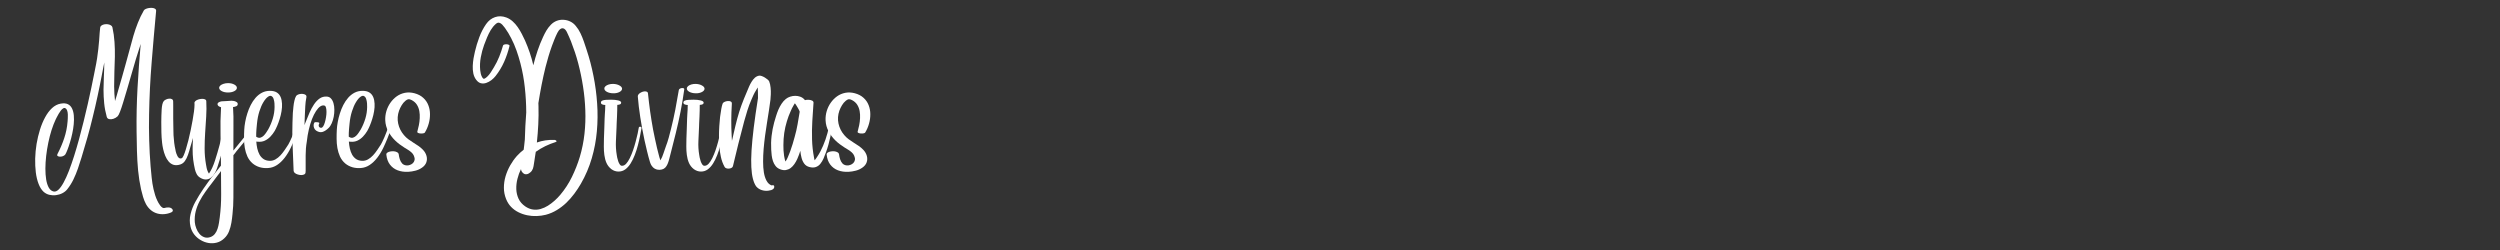 <svg xmlns="http://www.w3.org/2000/svg" xmlns:xlink="http://www.w3.org/1999/xlink" width="1000" zoomAndPan="magnify" viewBox="0 0 750 75" height="100" preserveAspectRatio="xMidYMid meet" version="1.0"><rect x="0" y="0" width="750" height="75" fill="#333333" stroke="none"/><defs><g/></defs><g fill="#ffffff" fill-opacity="1"><g transform="translate(10.523, 63.5)"><g><path d="M 30.453 -23.953 C 30.398 -28.348 30.492 -32.742 30.734 -37.141 C 30.984 -41.535 31.301 -45.926 31.688 -50.312 C 31.195 -48.844 30.711 -47.316 30.234 -45.734 C 29.766 -44.148 29.305 -42.578 28.859 -41.016 C 28.41 -39.461 27.977 -37.977 27.562 -36.562 C 27.156 -35.156 26.773 -33.891 26.422 -32.766 C 26.078 -31.641 25.766 -30.711 25.484 -29.984 C 25.203 -29.254 24.961 -28.797 24.766 -28.609 C 24.391 -28.266 23.969 -28.016 23.5 -27.859 C 23.031 -27.711 22.602 -27.68 22.219 -27.766 C 21.844 -27.859 21.602 -28.086 21.5 -28.453 C 21.125 -29.805 20.867 -31.156 20.734 -32.5 C 20.598 -33.852 20.531 -35.207 20.531 -36.562 C 20.539 -37.914 20.578 -39.273 20.641 -40.641 C 20.711 -42.016 20.754 -43.391 20.766 -44.766 C 20.648 -44.172 20.531 -43.57 20.406 -42.969 C 20.289 -42.375 20.176 -41.77 20.062 -41.156 C 19.656 -38.988 19.219 -36.828 18.75 -34.672 C 18.289 -32.523 17.797 -30.383 17.266 -28.25 C 16.785 -26.238 16.258 -24.227 15.688 -22.219 C 15.125 -20.207 14.535 -18.211 13.922 -16.234 C 13.586 -15.141 13.227 -14.031 12.844 -12.906 C 12.457 -11.789 12.008 -10.707 11.5 -9.656 C 11 -8.613 10.383 -7.633 9.656 -6.719 C 9.289 -6.25 8.805 -5.859 8.203 -5.547 C 7.609 -5.242 6.961 -5.047 6.266 -4.953 C 5.578 -4.867 4.906 -4.906 4.25 -5.062 C 3.594 -5.227 3.016 -5.539 2.516 -6 C 1.922 -6.562 1.43 -7.344 1.047 -8.344 C 0.66 -9.344 0.383 -10.488 0.219 -11.781 C 0.062 -13.082 0 -14.461 0.031 -15.922 C 0.07 -17.391 0.211 -18.863 0.453 -20.344 C 0.703 -21.82 1.039 -23.242 1.469 -24.609 C 1.895 -25.973 2.41 -27.207 3.016 -28.312 C 3.617 -29.426 4.305 -30.344 5.078 -31.062 C 5.859 -31.789 6.719 -32.238 7.656 -32.406 C 8.539 -32.57 9.266 -32.52 9.828 -32.25 C 10.391 -31.977 10.812 -31.539 11.094 -30.938 C 11.383 -30.344 11.562 -29.633 11.625 -28.812 C 11.695 -28 11.688 -27.133 11.594 -26.219 C 11.508 -25.301 11.363 -24.375 11.156 -23.438 C 10.957 -22.5 10.727 -21.613 10.469 -20.781 C 10.219 -19.945 9.969 -19.211 9.719 -18.578 C 9.477 -17.953 9.266 -17.484 9.078 -17.172 C 8.891 -16.93 8.641 -16.754 8.328 -16.641 C 8.023 -16.535 7.723 -16.488 7.422 -16.5 C 7.117 -16.52 6.895 -16.594 6.75 -16.719 C 6.602 -16.852 6.586 -17.035 6.703 -17.266 C 7.547 -18.879 8.227 -20.477 8.75 -22.062 C 9.281 -23.656 9.613 -25.312 9.75 -27.031 C 9.77 -27.27 9.789 -27.578 9.812 -27.953 C 9.844 -28.328 9.848 -28.719 9.828 -29.125 C 9.816 -29.531 9.758 -29.906 9.656 -30.25 C 9.551 -30.594 9.375 -30.844 9.125 -31 C 8.914 -31.145 8.691 -31.145 8.453 -31 C 8.211 -30.863 7.973 -30.645 7.734 -30.344 C 7.504 -30.051 7.285 -29.723 7.078 -29.359 C 6.867 -29.004 6.688 -28.672 6.531 -28.359 C 6.375 -28.047 6.254 -27.805 6.172 -27.641 C 5.734 -26.711 5.32 -25.648 4.938 -24.453 C 4.562 -23.266 4.238 -22.016 3.969 -20.703 C 3.695 -19.391 3.484 -18.066 3.328 -16.734 C 3.18 -15.41 3.102 -14.141 3.094 -12.922 C 3.094 -11.711 3.172 -10.617 3.328 -9.641 C 3.492 -8.66 3.754 -7.852 4.109 -7.219 C 4.473 -6.582 4.941 -6.195 5.516 -6.062 C 6.004 -5.938 6.504 -6.113 7.016 -6.594 C 7.535 -7.082 8.055 -7.812 8.578 -8.781 C 9.109 -9.75 9.633 -10.906 10.156 -12.25 C 10.676 -13.602 11.191 -15.082 11.703 -16.688 C 12.211 -18.301 12.707 -19.984 13.188 -21.734 C 13.664 -23.484 14.125 -25.254 14.562 -27.047 C 15.008 -28.848 15.426 -30.602 15.812 -32.312 C 16.207 -34.031 16.562 -35.648 16.875 -37.172 C 17.195 -38.703 17.477 -40.082 17.719 -41.312 C 17.969 -42.551 18.172 -43.578 18.328 -44.391 C 18.484 -45.203 18.578 -45.75 18.609 -46.031 C 18.754 -46.945 18.875 -47.863 18.969 -48.781 C 19.07 -49.695 19.156 -50.566 19.219 -51.391 C 19.281 -52.223 19.332 -52.969 19.375 -53.625 C 19.426 -54.289 19.477 -54.82 19.531 -55.219 C 19.562 -55.488 19.695 -55.703 19.938 -55.859 C 20.176 -56.023 20.469 -56.141 20.812 -56.203 C 21.156 -56.266 21.5 -56.27 21.844 -56.219 C 22.188 -56.164 22.484 -56.062 22.734 -55.906 C 22.992 -55.758 23.148 -55.555 23.203 -55.297 C 23.523 -53.836 23.734 -52.367 23.828 -50.891 C 23.93 -49.422 23.969 -47.945 23.938 -46.469 C 23.906 -45 23.859 -43.52 23.797 -42.031 C 23.742 -40.551 23.719 -39.07 23.719 -37.594 C 23.727 -36.113 23.816 -34.645 23.984 -33.188 C 24.172 -33.707 24.332 -34.227 24.469 -34.75 C 24.613 -35.27 24.758 -35.785 24.906 -36.297 C 25.312 -37.68 25.711 -39.07 26.109 -40.469 C 26.504 -41.863 26.895 -43.258 27.281 -44.656 C 27.664 -45.969 28.031 -47.301 28.375 -48.656 C 28.719 -50.008 29.086 -51.359 29.484 -52.703 C 29.879 -54.055 30.332 -55.379 30.844 -56.672 C 31.352 -57.961 31.953 -59.203 32.641 -60.391 C 32.742 -60.555 32.938 -60.703 33.219 -60.828 C 33.5 -60.953 33.816 -61.039 34.172 -61.094 C 34.523 -61.145 34.867 -61.156 35.203 -61.125 C 35.547 -61.094 35.82 -61 36.031 -60.844 C 36.238 -60.695 36.332 -60.488 36.312 -60.219 C 35.832 -55.062 35.383 -49.906 34.969 -44.75 C 34.551 -39.594 34.297 -34.422 34.203 -29.234 C 34.148 -26.629 34.16 -24.023 34.234 -21.422 C 34.305 -18.816 34.445 -16.211 34.656 -13.609 C 34.758 -12.461 34.867 -11.312 34.984 -10.156 C 35.098 -9.008 35.281 -7.879 35.531 -6.766 C 35.676 -6.16 35.836 -5.562 36.016 -4.969 C 36.203 -4.375 36.426 -3.805 36.688 -3.266 C 36.758 -3.117 36.867 -2.91 37.016 -2.641 C 37.172 -2.379 37.344 -2.117 37.531 -1.859 C 37.727 -1.598 37.941 -1.391 38.172 -1.234 C 38.398 -1.078 38.625 -1.035 38.844 -1.109 C 39.145 -1.211 39.516 -1.266 39.953 -1.266 C 40.391 -1.266 40.738 -1.156 41 -0.938 C 41.219 -0.77 41.328 -0.57 41.328 -0.344 C 41.328 -0.125 41.176 0.055 40.875 0.203 C 40.227 0.492 39.539 0.672 38.812 0.734 C 38.082 0.805 37.363 0.742 36.656 0.547 C 35.957 0.348 35.32 0.016 34.75 -0.453 C 34.145 -0.961 33.656 -1.562 33.281 -2.25 C 32.914 -2.938 32.617 -3.664 32.391 -4.438 C 32.16 -5.207 31.961 -5.957 31.797 -6.688 C 31.391 -8.539 31.094 -10.438 30.906 -12.375 C 30.727 -14.312 30.613 -16.25 30.562 -18.188 C 30.508 -20.133 30.473 -22.055 30.453 -23.953 Z M 30.453 -23.953 "/></g></g></g><g fill="#ffffff" fill-opacity="1"><g transform="translate(49.856, 63.5)"><g><path d="M 16.938 -24.922 C 16.945 -24.961 17.004 -24.988 17.109 -25 C 17.211 -25.008 17.316 -25.008 17.422 -25 C 17.535 -25 17.594 -24.977 17.594 -24.938 C 17.664 -23.582 17.598 -22.25 17.391 -20.938 C 17.18 -19.633 16.891 -18.344 16.516 -17.062 C 16.141 -15.781 15.738 -14.488 15.312 -13.188 C 15.113 -12.582 14.859 -12.016 14.547 -11.484 C 14.234 -10.961 13.859 -10.535 13.422 -10.203 C 12.992 -9.867 12.508 -9.688 11.969 -9.656 C 11.426 -9.625 10.828 -9.805 10.172 -10.203 C 9.734 -10.473 9.395 -10.828 9.156 -11.266 C 8.926 -11.703 8.75 -12.172 8.625 -12.672 C 8.508 -13.172 8.41 -13.656 8.328 -14.125 C 8.141 -15.125 8.02 -16.129 7.969 -17.141 C 7.926 -18.16 7.922 -19.18 7.953 -20.203 C 7.961 -20.523 7.977 -20.844 8 -21.156 C 8.02 -21.477 8.035 -21.797 8.047 -22.109 C 7.766 -21.203 7.504 -20.312 7.266 -19.438 C 7.035 -18.562 6.789 -17.758 6.531 -17.031 C 6.281 -16.301 5.973 -15.688 5.609 -15.188 C 5.254 -14.688 4.797 -14.344 4.234 -14.156 C 3.473 -13.914 2.805 -13.879 2.234 -14.047 C 1.66 -14.223 1.164 -14.551 0.75 -15.031 C 0.344 -15.508 0.004 -16.07 -0.266 -16.719 C -0.535 -17.375 -0.75 -18.051 -0.906 -18.75 C -1.062 -19.457 -1.172 -20.113 -1.234 -20.719 C -1.348 -21.75 -1.414 -22.785 -1.438 -23.828 C -1.469 -24.879 -1.477 -25.922 -1.469 -26.953 C -1.469 -27.535 -1.457 -28.145 -1.438 -28.781 C -1.426 -29.414 -1.398 -30.023 -1.359 -30.609 C -1.328 -31.191 -1.258 -31.711 -1.156 -32.172 C -1.051 -32.629 -0.898 -32.973 -0.703 -33.203 C -0.555 -33.367 -0.336 -33.52 -0.047 -33.656 C 0.242 -33.801 0.555 -33.883 0.891 -33.906 C 1.223 -33.938 1.504 -33.883 1.734 -33.75 C 1.973 -33.625 2.094 -33.383 2.094 -33.031 C 2.102 -32.758 2.109 -32.359 2.109 -31.828 C 2.109 -31.297 2.109 -30.695 2.109 -30.031 C 2.109 -29.363 2.109 -28.672 2.109 -27.953 C 2.117 -27.234 2.129 -26.539 2.141 -25.875 C 2.148 -25.219 2.16 -24.625 2.172 -24.094 C 2.18 -23.562 2.191 -23.16 2.203 -22.891 C 2.242 -22.148 2.312 -21.406 2.406 -20.656 C 2.5 -19.914 2.629 -19.18 2.797 -18.453 C 2.797 -18.453 2.812 -18.352 2.844 -18.156 C 2.883 -17.969 2.953 -17.734 3.047 -17.453 C 3.141 -17.18 3.254 -16.914 3.391 -16.656 C 3.535 -16.395 3.707 -16.195 3.906 -16.062 C 4.113 -15.938 4.352 -15.922 4.625 -16.016 C 4.812 -16.078 5.016 -16.352 5.234 -16.844 C 5.453 -17.332 5.68 -17.973 5.922 -18.766 C 6.172 -19.566 6.414 -20.445 6.656 -21.406 C 6.895 -22.375 7.125 -23.375 7.344 -24.406 C 7.562 -25.438 7.754 -26.438 7.922 -27.406 C 8.098 -28.383 8.238 -29.273 8.344 -30.078 C 8.445 -30.891 8.5 -31.539 8.5 -32.031 C 8.5 -32.125 8.5 -32.207 8.5 -32.281 C 8.5 -32.363 8.492 -32.453 8.484 -32.547 C 8.453 -32.785 8.551 -33.004 8.781 -33.203 C 9.008 -33.398 9.297 -33.551 9.641 -33.656 C 9.992 -33.77 10.348 -33.832 10.703 -33.844 C 11.066 -33.863 11.375 -33.816 11.625 -33.703 C 11.883 -33.586 12.02 -33.398 12.031 -33.141 C 12.113 -31.609 12.102 -30.047 12 -28.453 C 11.906 -26.867 11.801 -25.27 11.688 -23.656 C 11.582 -22.051 11.531 -20.453 11.531 -18.859 C 11.539 -17.273 11.676 -15.723 11.938 -14.203 C 12 -13.859 12.062 -13.516 12.125 -13.172 C 12.195 -12.828 12.297 -12.5 12.422 -12.188 C 12.516 -11.938 12.645 -11.691 12.812 -11.453 C 12.82 -11.43 12.828 -11.414 12.828 -11.406 C 13.242 -12.031 13.586 -12.648 13.859 -13.266 C 14.141 -13.891 14.395 -14.562 14.625 -15.281 C 15.133 -16.844 15.602 -18.43 16.031 -20.047 C 16.469 -21.672 16.77 -23.297 16.938 -24.922 Z M 16.938 -24.922 "/></g></g></g><g fill="#ffffff" fill-opacity="1"><g transform="translate(66.768, 63.5)"><g><path d="M 4.297 -37.156 C 4.297 -36.758 4.035 -36.426 3.516 -36.156 C 3.004 -35.883 2.379 -35.75 1.641 -35.75 C 0.91 -35.75 0.285 -35.883 -0.234 -36.156 C -0.754 -36.426 -1.016 -36.758 -1.016 -37.156 C -1.016 -37.414 -0.895 -37.648 -0.656 -37.859 C -0.414 -38.066 -0.094 -38.234 0.312 -38.359 C 0.719 -38.492 1.16 -38.562 1.641 -38.562 C 2.379 -38.562 3.004 -38.422 3.516 -38.141 C 4.035 -37.859 4.297 -37.531 4.297 -37.156 Z M 7.438 -23.5 C 7.645 -23.758 7.852 -23.895 8.062 -23.906 C 8.27 -23.914 8.383 -23.812 8.406 -23.594 C 8.438 -23.383 8.281 -23.062 7.938 -22.625 C 7.594 -22.207 7.188 -21.727 6.719 -21.188 C 6.258 -20.645 5.801 -20.098 5.344 -19.547 C 4.895 -19.004 4.5 -18.523 4.156 -18.109 C 4.02 -17.91 3.875 -17.711 3.719 -17.516 C 3.562 -17.328 3.406 -17.133 3.25 -16.938 C 3.25 -15.625 3.25 -14.305 3.25 -12.984 C 3.25 -11.672 3.254 -10.359 3.266 -9.047 C 3.266 -7.422 3.258 -5.789 3.25 -4.156 C 3.25 -2.531 3.16 -0.906 2.984 0.719 C 2.91 1.539 2.801 2.395 2.656 3.281 C 2.508 4.176 2.273 5.035 1.953 5.859 C 1.641 6.68 1.164 7.391 0.531 7.984 C -0.145 8.629 -0.895 9.062 -1.719 9.281 C -2.551 9.5 -3.383 9.535 -4.219 9.391 C -5.051 9.254 -5.836 8.961 -6.578 8.516 C -7.328 8.078 -7.969 7.52 -8.5 6.844 C -9.031 6.164 -9.398 5.395 -9.609 4.531 C -9.91 3.258 -9.906 1.988 -9.594 0.719 C -9.281 -0.551 -8.816 -1.75 -8.203 -2.875 C -7.453 -4.25 -6.629 -5.586 -5.734 -6.891 C -4.836 -8.191 -3.914 -9.461 -2.969 -10.703 C -2.551 -11.223 -2.133 -11.738 -1.719 -12.25 C -1.312 -12.77 -0.898 -13.289 -0.484 -13.812 C -0.484 -13.977 -0.484 -14.145 -0.484 -14.312 C -0.484 -14.488 -0.484 -14.66 -0.484 -14.828 C -0.504 -17.555 -0.547 -20.305 -0.609 -23.078 C -0.672 -25.848 -0.617 -28.598 -0.453 -31.328 C -0.68 -31.391 -0.898 -31.484 -1.109 -31.609 C -1.316 -31.734 -1.445 -31.898 -1.5 -32.109 C -1.551 -32.328 -1.5 -32.508 -1.344 -32.656 C -1.188 -32.801 -0.988 -32.91 -0.75 -32.984 C -0.52 -33.066 -0.328 -33.109 -0.172 -33.109 C 0.305 -33.129 0.785 -33.156 1.266 -33.188 C 1.754 -33.227 2.238 -33.258 2.719 -33.281 C 2.895 -33.289 3.129 -33.266 3.422 -33.203 C 3.723 -33.141 3.988 -33.031 4.219 -32.875 C 4.457 -32.727 4.566 -32.523 4.547 -32.266 C 4.547 -31.953 4.383 -31.734 4.062 -31.609 C 3.75 -31.484 3.441 -31.41 3.141 -31.391 C 3.266 -29.523 3.305 -27.648 3.266 -25.766 C 3.234 -23.879 3.227 -22.004 3.25 -20.141 C 3.25 -19.848 3.25 -19.551 3.25 -19.25 C 3.25 -18.945 3.25 -18.645 3.25 -18.344 C 3.695 -18.883 4.141 -19.426 4.578 -19.969 C 5.023 -20.52 5.473 -21.07 5.922 -21.625 C 6.18 -21.938 6.438 -22.25 6.688 -22.562 C 6.945 -22.875 7.195 -23.188 7.438 -23.5 Z M -0.844 1.719 C -0.551 -0.57 -0.41 -2.883 -0.422 -5.219 C -0.43 -7.551 -0.445 -9.875 -0.469 -12.188 C -0.633 -11.957 -0.805 -11.723 -0.984 -11.484 C -1.16 -11.254 -1.344 -11.02 -1.531 -10.781 C -2.07 -10.031 -2.664 -9.242 -3.312 -8.422 C -3.957 -7.609 -4.594 -6.754 -5.219 -5.859 C -5.852 -4.973 -6.422 -4.047 -6.922 -3.078 C -7.422 -2.117 -7.801 -1.117 -8.062 -0.078 C -8.32 0.961 -8.41 2.047 -8.328 3.172 C -8.273 3.766 -8.129 4.367 -7.891 4.984 C -7.66 5.609 -7.344 6.16 -6.938 6.641 C -6.531 7.117 -6.051 7.457 -5.5 7.656 C -4.945 7.863 -4.332 7.852 -3.656 7.625 C -3.094 7.426 -2.641 7.102 -2.297 6.656 C -1.953 6.219 -1.688 5.707 -1.5 5.125 C -1.312 4.551 -1.172 3.961 -1.078 3.359 C -0.984 2.766 -0.906 2.219 -0.844 1.719 Z M -0.844 1.719 "/></g></g></g><g fill="#ffffff" fill-opacity="1"><g transform="translate(74.463, 63.5)"><g><path d="M 7.938 -24.203 C 7.57 -23.586 7.141 -23.02 6.641 -22.5 C 6.148 -21.988 5.594 -21.586 4.969 -21.297 C 4.352 -21.016 3.66 -20.91 2.891 -20.984 C 2.816 -20.984 2.738 -20.988 2.656 -21 C 2.582 -21.008 2.504 -21.02 2.422 -21.031 C 2.473 -20.32 2.57 -19.629 2.719 -18.953 C 2.875 -18.273 3.098 -17.664 3.391 -17.125 C 3.691 -16.582 4.086 -16.141 4.578 -15.797 C 5.078 -15.461 5.688 -15.281 6.406 -15.25 C 7.031 -15.227 7.617 -15.375 8.172 -15.688 C 8.723 -16 9.234 -16.41 9.703 -16.922 C 10.172 -17.441 10.598 -17.988 10.984 -18.562 C 11.379 -19.133 11.734 -19.672 12.047 -20.172 C 12.148 -20.348 12.297 -20.629 12.484 -21.016 C 12.68 -21.41 12.891 -21.863 13.109 -22.375 C 13.328 -22.883 13.539 -23.414 13.75 -23.969 C 13.969 -24.531 14.16 -25.078 14.328 -25.609 C 14.492 -26.141 14.613 -26.609 14.688 -27.016 C 14.738 -27.285 14.852 -27.457 15.031 -27.531 C 15.207 -27.613 15.367 -27.609 15.516 -27.516 C 15.672 -27.43 15.711 -27.258 15.641 -27 C 15.484 -26.301 15.258 -25.508 14.969 -24.625 C 14.676 -23.738 14.344 -22.832 13.969 -21.906 C 13.594 -20.977 13.195 -20.078 12.781 -19.203 C 12.258 -18.098 11.648 -17.094 10.953 -16.188 C 10.254 -15.281 9.488 -14.551 8.656 -14 C 7.832 -13.457 6.953 -13.156 6.016 -13.094 C 5.141 -13.02 4.297 -13.098 3.484 -13.328 C 2.672 -13.566 1.945 -13.953 1.312 -14.484 C 0.676 -15.023 0.16 -15.707 -0.234 -16.531 C -0.598 -17.332 -0.859 -18.188 -1.016 -19.094 C -1.172 -20.008 -1.25 -20.938 -1.25 -21.875 C -1.258 -22.82 -1.238 -23.727 -1.188 -24.594 C -1.156 -25.289 -1.062 -26.062 -0.906 -26.906 C -0.758 -27.75 -0.547 -28.602 -0.266 -29.469 C 0.004 -30.344 0.344 -31.18 0.75 -31.984 C 1.164 -32.797 1.648 -33.52 2.203 -34.156 C 2.766 -34.801 3.406 -35.312 4.125 -35.688 C 4.844 -36.062 5.645 -36.25 6.531 -36.25 C 7.383 -36.25 8.07 -36.082 8.594 -35.75 C 9.113 -35.414 9.492 -34.957 9.734 -34.375 C 9.973 -33.801 10.109 -33.148 10.141 -32.422 C 10.18 -31.703 10.133 -30.945 10 -30.156 C 9.875 -29.375 9.691 -28.602 9.453 -27.844 C 9.223 -27.094 8.973 -26.398 8.703 -25.766 C 8.43 -25.141 8.176 -24.617 7.938 -24.203 Z M 2.391 -22.5 C 2.422 -22.477 2.457 -22.453 2.5 -22.422 C 2.539 -22.398 2.586 -22.375 2.641 -22.344 C 3.023 -22.145 3.383 -22.102 3.719 -22.219 C 4.062 -22.332 4.375 -22.531 4.656 -22.812 C 4.945 -23.102 5.203 -23.422 5.422 -23.766 C 5.648 -24.109 5.844 -24.41 6 -24.672 C 6.57 -25.703 7.031 -26.789 7.375 -27.938 C 7.719 -29.082 7.895 -30.238 7.906 -31.406 C 7.926 -31.707 7.914 -32.078 7.875 -32.516 C 7.844 -32.961 7.758 -33.391 7.625 -33.797 C 7.5 -34.211 7.281 -34.504 6.969 -34.672 C 6.688 -34.836 6.328 -34.758 5.891 -34.438 C 5.453 -34.125 5.008 -33.598 4.562 -32.859 C 4.113 -32.129 3.711 -31.211 3.359 -30.109 C 3.004 -29.004 2.758 -27.758 2.625 -26.375 C 2.582 -25.957 2.531 -25.406 2.469 -24.719 C 2.414 -24.031 2.391 -23.289 2.391 -22.5 Z M 2.391 -22.5 "/></g></g></g><g fill="#ffffff" fill-opacity="1"><g transform="translate(89.305, 63.5)"><g><path d="M 9.266 -25.094 C 8.66 -24.5 8.055 -24.109 7.453 -23.922 C 6.848 -23.742 6.211 -23.875 5.547 -24.312 C 5.266 -24.508 5.062 -24.766 4.938 -25.078 C 4.812 -25.391 4.758 -25.703 4.781 -26.016 C 4.812 -26.328 4.898 -26.582 5.047 -26.781 C 5.098 -26.82 5.211 -26.848 5.391 -26.859 C 5.578 -26.867 5.766 -26.859 5.953 -26.828 C 6.148 -26.805 6.301 -26.766 6.406 -26.703 C 6.52 -26.641 6.535 -26.535 6.453 -26.391 C 6.348 -26.234 6.297 -26.055 6.297 -25.859 C 6.305 -25.66 6.375 -25.492 6.5 -25.359 C 6.625 -25.223 6.801 -25.156 7.031 -25.156 C 7.27 -25.164 7.484 -25.32 7.672 -25.625 C 7.859 -25.926 8.02 -26.316 8.156 -26.797 C 8.301 -27.273 8.414 -27.785 8.5 -28.328 C 8.594 -28.879 8.641 -29.406 8.641 -29.906 C 8.641 -30.414 8.594 -30.844 8.5 -31.188 C 8.414 -31.531 8.285 -31.734 8.109 -31.797 C 7.691 -31.953 7.258 -31.883 6.812 -31.594 C 6.363 -31.301 5.926 -30.828 5.5 -30.172 C 5.07 -29.523 4.672 -28.727 4.297 -27.781 C 3.93 -26.844 3.613 -25.797 3.344 -24.641 C 3.07 -23.484 2.867 -22.27 2.734 -21 C 2.504 -19.695 2.391 -18.32 2.391 -16.875 C 2.398 -15.426 2.398 -14.023 2.391 -12.672 C 2.391 -12.617 2.391 -12.562 2.391 -12.5 C 2.398 -12.438 2.406 -12.379 2.406 -12.328 L 2.391 -12.328 C 2.391 -12.234 2.383 -12.141 2.375 -12.047 C 2.363 -11.961 2.359 -11.875 2.359 -11.781 C 2.348 -11.52 2.223 -11.32 1.984 -11.188 C 1.754 -11.062 1.461 -10.992 1.109 -10.984 C 0.766 -10.984 0.414 -11.035 0.062 -11.141 C -0.289 -11.242 -0.586 -11.391 -0.828 -11.578 C -1.066 -11.766 -1.195 -11.988 -1.219 -12.25 C -1.301 -14.188 -1.379 -16.117 -1.453 -18.047 C -1.535 -19.973 -1.586 -21.898 -1.609 -23.828 C -1.609 -24.797 -1.594 -25.766 -1.562 -26.734 C -1.539 -27.703 -1.504 -28.66 -1.453 -29.609 C -1.41 -30.191 -1.352 -30.805 -1.281 -31.453 C -1.219 -32.098 -1.117 -32.707 -0.984 -33.281 C -0.859 -33.852 -0.691 -34.316 -0.484 -34.672 C -0.379 -34.848 -0.195 -34.992 0.062 -35.109 C 0.32 -35.223 0.602 -35.297 0.906 -35.328 C 1.219 -35.359 1.508 -35.344 1.781 -35.281 C 2.062 -35.227 2.285 -35.125 2.453 -34.969 C 2.617 -34.82 2.676 -34.625 2.625 -34.375 C 2.426 -33.375 2.312 -32.461 2.281 -31.641 C 2.25 -30.816 2.207 -29.957 2.156 -29.062 C 2.133 -28.551 2.113 -28.035 2.094 -27.516 C 2.082 -26.992 2.066 -26.473 2.047 -25.953 C 2.117 -26.148 2.188 -26.344 2.25 -26.531 C 2.32 -26.719 2.398 -26.91 2.484 -27.109 C 2.816 -27.973 3.176 -28.848 3.562 -29.734 C 3.957 -30.617 4.398 -31.43 4.891 -32.172 C 5.391 -32.91 5.945 -33.5 6.562 -33.938 C 7.188 -34.375 7.895 -34.57 8.688 -34.531 C 9.227 -34.508 9.664 -34.312 10 -33.938 C 10.344 -33.562 10.594 -33.082 10.75 -32.5 C 10.914 -31.914 11 -31.273 11 -30.578 C 11.008 -29.879 10.945 -29.176 10.812 -28.469 C 10.676 -27.77 10.477 -27.125 10.219 -26.531 C 9.957 -25.938 9.641 -25.457 9.266 -25.094 Z M 9.266 -25.094 "/></g></g></g><g fill="#ffffff" fill-opacity="1"><g transform="translate(102.233, 63.5)"><g><path d="M 7.938 -24.203 C 7.57 -23.586 7.141 -23.02 6.641 -22.5 C 6.148 -21.988 5.594 -21.586 4.969 -21.297 C 4.352 -21.016 3.66 -20.91 2.891 -20.984 C 2.816 -20.984 2.738 -20.988 2.656 -21 C 2.582 -21.008 2.504 -21.02 2.422 -21.031 C 2.473 -20.32 2.57 -19.629 2.719 -18.953 C 2.875 -18.273 3.098 -17.664 3.391 -17.125 C 3.691 -16.582 4.086 -16.141 4.578 -15.797 C 5.078 -15.461 5.688 -15.281 6.406 -15.25 C 7.031 -15.227 7.617 -15.375 8.172 -15.688 C 8.723 -16 9.234 -16.41 9.703 -16.922 C 10.172 -17.441 10.598 -17.988 10.984 -18.562 C 11.379 -19.133 11.734 -19.672 12.047 -20.172 C 12.148 -20.348 12.297 -20.629 12.484 -21.016 C 12.68 -21.41 12.891 -21.863 13.109 -22.375 C 13.328 -22.883 13.539 -23.414 13.75 -23.969 C 13.969 -24.531 14.16 -25.078 14.328 -25.609 C 14.492 -26.141 14.613 -26.609 14.688 -27.016 C 14.738 -27.285 14.852 -27.457 15.031 -27.531 C 15.207 -27.613 15.367 -27.609 15.516 -27.516 C 15.672 -27.43 15.711 -27.258 15.641 -27 C 15.484 -26.301 15.258 -25.508 14.969 -24.625 C 14.676 -23.738 14.344 -22.832 13.969 -21.906 C 13.594 -20.977 13.195 -20.078 12.781 -19.203 C 12.258 -18.098 11.648 -17.094 10.953 -16.188 C 10.254 -15.281 9.488 -14.551 8.656 -14 C 7.832 -13.457 6.953 -13.156 6.016 -13.094 C 5.141 -13.02 4.297 -13.098 3.484 -13.328 C 2.672 -13.566 1.945 -13.953 1.312 -14.484 C 0.676 -15.023 0.16 -15.707 -0.234 -16.531 C -0.598 -17.332 -0.859 -18.188 -1.016 -19.094 C -1.172 -20.008 -1.25 -20.938 -1.25 -21.875 C -1.258 -22.82 -1.238 -23.727 -1.188 -24.594 C -1.156 -25.289 -1.062 -26.062 -0.906 -26.906 C -0.758 -27.75 -0.547 -28.602 -0.266 -29.469 C 0.004 -30.344 0.344 -31.18 0.75 -31.984 C 1.164 -32.797 1.648 -33.52 2.203 -34.156 C 2.766 -34.801 3.406 -35.312 4.125 -35.688 C 4.844 -36.062 5.645 -36.25 6.531 -36.25 C 7.383 -36.25 8.07 -36.082 8.594 -35.75 C 9.113 -35.414 9.492 -34.957 9.734 -34.375 C 9.973 -33.801 10.109 -33.148 10.141 -32.422 C 10.18 -31.703 10.133 -30.945 10 -30.156 C 9.875 -29.375 9.691 -28.602 9.453 -27.844 C 9.223 -27.094 8.973 -26.398 8.703 -25.766 C 8.43 -25.141 8.176 -24.617 7.938 -24.203 Z M 2.391 -22.5 C 2.422 -22.477 2.457 -22.453 2.5 -22.422 C 2.539 -22.398 2.586 -22.375 2.641 -22.344 C 3.023 -22.145 3.383 -22.102 3.719 -22.219 C 4.062 -22.332 4.375 -22.531 4.656 -22.812 C 4.945 -23.102 5.203 -23.422 5.422 -23.766 C 5.648 -24.109 5.844 -24.41 6 -24.672 C 6.57 -25.703 7.031 -26.789 7.375 -27.938 C 7.719 -29.082 7.895 -30.238 7.906 -31.406 C 7.926 -31.707 7.914 -32.078 7.875 -32.516 C 7.844 -32.961 7.758 -33.391 7.625 -33.797 C 7.5 -34.211 7.281 -34.504 6.969 -34.672 C 6.688 -34.836 6.328 -34.758 5.891 -34.438 C 5.453 -34.125 5.008 -33.598 4.562 -32.859 C 4.113 -32.129 3.711 -31.211 3.359 -30.109 C 3.004 -29.004 2.758 -27.758 2.625 -26.375 C 2.582 -25.957 2.531 -25.406 2.469 -24.719 C 2.414 -24.031 2.391 -23.289 2.391 -22.5 Z M 2.391 -22.5 "/></g></g></g><g fill="#ffffff" fill-opacity="1"><g transform="translate(117.076, 63.5)"><g><path d="M 10.391 -23.75 C 10.328 -23.633 10.164 -23.551 9.906 -23.5 C 9.656 -23.445 9.379 -23.43 9.078 -23.453 C 8.785 -23.473 8.539 -23.531 8.344 -23.625 C 8.145 -23.719 8.07 -23.852 8.125 -24.031 C 8.281 -24.582 8.43 -25.207 8.578 -25.906 C 8.723 -26.602 8.812 -27.316 8.844 -28.047 C 8.883 -28.785 8.844 -29.5 8.719 -30.188 C 8.594 -30.883 8.348 -31.52 7.984 -32.094 C 7.617 -32.664 7.094 -33.129 6.406 -33.484 C 6 -33.691 5.676 -33.773 5.438 -33.734 C 5.195 -33.703 4.91 -33.551 4.578 -33.281 C 4.129 -32.914 3.742 -32.461 3.422 -31.922 C 3.098 -31.379 2.836 -30.836 2.641 -30.297 C 2.191 -29.016 2.102 -27.727 2.375 -26.438 C 2.656 -25.145 3.234 -23.988 4.109 -22.969 C 4.504 -22.5 4.945 -22.082 5.438 -21.719 C 5.926 -21.363 6.426 -21.023 6.938 -20.703 C 7.457 -20.391 7.961 -20.062 8.453 -19.719 C 8.941 -19.383 9.395 -19 9.812 -18.562 C 10.344 -18 10.695 -17.391 10.875 -16.734 C 11.062 -16.078 11.047 -15.438 10.828 -14.812 C 10.617 -14.195 10.188 -13.66 9.531 -13.203 C 8.938 -12.785 8.273 -12.484 7.547 -12.297 C 6.816 -12.109 6.094 -11.992 5.375 -11.953 C 4.219 -11.898 3.164 -12.051 2.219 -12.406 C 1.27 -12.77 0.5 -13.344 -0.094 -14.125 C -0.688 -14.906 -1.047 -15.895 -1.172 -17.094 C -1.203 -17.352 -1.098 -17.562 -0.859 -17.719 C -0.629 -17.883 -0.332 -18 0.031 -18.062 C 0.406 -18.133 0.773 -18.148 1.141 -18.109 C 1.516 -18.066 1.832 -17.969 2.094 -17.812 C 2.363 -17.656 2.516 -17.441 2.547 -17.172 C 2.598 -16.711 2.703 -16.234 2.859 -15.734 C 3.016 -15.242 3.25 -14.82 3.562 -14.469 C 3.883 -14.125 4.316 -13.926 4.859 -13.875 C 5.203 -13.844 5.547 -13.891 5.891 -14.016 C 6.242 -14.141 6.547 -14.32 6.797 -14.562 C 7.055 -14.812 7.223 -15.125 7.297 -15.5 C 7.367 -15.875 7.301 -16.297 7.094 -16.766 C 6.926 -17.16 6.68 -17.5 6.359 -17.781 C 6.035 -18.07 5.688 -18.332 5.312 -18.562 C 4.938 -18.789 4.57 -19.016 4.219 -19.234 C 3.727 -19.547 3.242 -19.879 2.766 -20.234 C 2.285 -20.598 1.836 -20.984 1.422 -21.391 C 0.609 -22.191 -0.066 -23.098 -0.609 -24.109 C -1.148 -25.129 -1.445 -26.227 -1.5 -27.406 C -1.539 -28.344 -1.426 -29.266 -1.156 -30.172 C -0.883 -31.078 -0.484 -31.91 0.047 -32.672 C 0.586 -33.441 1.223 -34.086 1.953 -34.609 C 2.691 -35.129 3.508 -35.477 4.406 -35.656 C 5.312 -35.832 6.258 -35.789 7.25 -35.531 C 8.344 -35.238 9.227 -34.773 9.906 -34.141 C 10.594 -33.516 11.098 -32.781 11.422 -31.938 C 11.754 -31.094 11.922 -30.191 11.922 -29.234 C 11.93 -28.285 11.801 -27.336 11.531 -26.391 C 11.27 -25.453 10.891 -24.57 10.391 -23.75 Z M 10.391 -23.75 "/></g></g></g><g fill="#ffffff" fill-opacity="1"><g transform="translate(130.785, 63.5)"><g/></g></g><g fill="#ffffff" fill-opacity="1"><g transform="translate(140.608, 63.5)"><g><path d="M 8.062 -40.688 C 7.727 -40.258 7.316 -39.852 6.828 -39.469 C 6.336 -39.094 5.816 -38.812 5.266 -38.625 C 4.723 -38.438 4.188 -38.406 3.656 -38.531 C 3.133 -38.656 2.66 -39.004 2.234 -39.578 C 1.828 -40.117 1.547 -40.75 1.391 -41.469 C 1.242 -42.195 1.188 -42.945 1.219 -43.719 C 1.25 -44.5 1.328 -45.258 1.453 -46 C 1.586 -46.75 1.727 -47.426 1.875 -48.031 C 2.195 -49.426 2.629 -50.852 3.172 -52.312 C 3.711 -53.77 4.395 -55.086 5.219 -56.266 C 5.938 -57.297 6.832 -57.992 7.906 -58.359 C 8.977 -58.734 10.113 -58.695 11.312 -58.25 C 12 -57.988 12.625 -57.602 13.188 -57.094 C 13.75 -56.594 14.254 -56.02 14.703 -55.375 C 15.148 -54.738 15.551 -54.07 15.906 -53.375 C 16.27 -52.688 16.594 -52.031 16.875 -51.406 C 17.406 -50.207 17.883 -48.977 18.312 -47.719 C 18.738 -46.469 19.098 -45.203 19.391 -43.922 C 19.754 -45.398 20.176 -46.848 20.656 -48.266 C 21.133 -49.691 21.688 -51.07 22.312 -52.406 C 22.594 -53.031 22.922 -53.664 23.297 -54.312 C 23.68 -54.957 24.129 -55.539 24.641 -56.062 C 25.148 -56.594 25.738 -56.988 26.406 -57.25 C 27.082 -57.508 27.773 -57.613 28.484 -57.562 C 29.191 -57.52 29.863 -57.344 30.5 -57.031 C 31.133 -56.719 31.676 -56.281 32.125 -55.719 C 32.676 -55.07 33.145 -54.344 33.531 -53.531 C 33.914 -52.727 34.254 -51.898 34.547 -51.047 C 34.836 -50.191 35.113 -49.363 35.375 -48.562 C 35.801 -47.281 36.188 -45.984 36.531 -44.672 C 36.875 -43.359 37.176 -42.035 37.438 -40.703 C 37.977 -38.004 38.344 -35.258 38.531 -32.469 C 38.727 -29.688 38.703 -26.91 38.453 -24.141 C 38.211 -21.379 37.703 -18.672 36.922 -16.016 C 36.148 -13.367 35.062 -10.82 33.656 -8.375 C 33.07 -7.363 32.414 -6.367 31.688 -5.391 C 30.957 -4.41 30.156 -3.5 29.281 -2.656 C 28.406 -1.82 27.453 -1.094 26.422 -0.469 C 25.398 0.156 24.297 0.625 23.109 0.938 C 22.242 1.156 21.336 1.281 20.391 1.312 C 19.441 1.352 18.5 1.273 17.562 1.078 C 16.633 0.891 15.754 0.586 14.922 0.172 C 14.086 -0.242 13.352 -0.781 12.719 -1.438 C 12.082 -2.094 11.582 -2.879 11.219 -3.797 C 10.781 -4.891 10.562 -6.016 10.562 -7.172 C 10.562 -8.336 10.727 -9.488 11.062 -10.625 C 11.406 -11.77 11.867 -12.859 12.453 -13.891 C 13.047 -14.93 13.711 -15.867 14.453 -16.703 C 15.066 -17.379 15.75 -18.008 16.5 -18.594 C 16.531 -18.812 16.555 -19.031 16.578 -19.25 C 16.609 -19.469 16.633 -19.68 16.656 -19.891 C 16.738 -20.473 16.801 -21.062 16.844 -21.656 C 16.875 -23.008 16.926 -24.363 17 -25.719 C 17.07 -27.07 17.16 -28.422 17.266 -29.766 C 17.254 -32.254 17.113 -34.734 16.844 -37.203 C 16.582 -39.68 16.141 -42.117 15.516 -44.516 C 15.18 -45.805 14.789 -47.082 14.344 -48.344 C 13.895 -49.613 13.363 -50.844 12.75 -52.031 C 12.477 -52.562 12.188 -53.086 11.875 -53.609 C 11.562 -54.129 11.227 -54.633 10.875 -55.125 C 10.633 -55.457 10.375 -55.773 10.094 -56.078 C 9.812 -56.391 9.504 -56.586 9.172 -56.672 C 8.848 -56.766 8.492 -56.641 8.109 -56.297 C 7.535 -55.785 7.035 -55.176 6.609 -54.469 C 6.191 -53.758 5.82 -53.02 5.5 -52.25 C 5.176 -51.477 4.883 -50.734 4.625 -50.016 C 4.195 -48.836 3.863 -47.598 3.625 -46.297 C 3.383 -44.992 3.328 -43.703 3.453 -42.422 C 3.492 -42.086 3.551 -41.742 3.625 -41.391 C 3.707 -41.047 3.828 -40.727 3.984 -40.438 C 4.223 -39.988 4.453 -39.801 4.672 -39.875 C 4.898 -39.957 5.18 -40.148 5.516 -40.453 C 5.93 -40.836 6.305 -41.289 6.641 -41.812 C 6.984 -42.332 7.297 -42.836 7.578 -43.328 C 8.191 -44.336 8.719 -45.391 9.156 -46.484 C 9.594 -47.578 9.973 -48.691 10.297 -49.828 C 10.336 -49.973 10.461 -50.078 10.672 -50.141 C 10.891 -50.203 11.125 -50.227 11.375 -50.219 C 11.633 -50.207 11.852 -50.156 12.031 -50.062 C 12.219 -49.977 12.289 -49.867 12.25 -49.734 C 11.852 -48.086 11.316 -46.5 10.641 -44.969 C 9.961 -43.438 9.102 -42.008 8.062 -40.688 Z M 19.703 -15.203 C 19.617 -14.641 19.535 -14.113 19.453 -13.625 C 19.379 -13.145 19.223 -12.719 18.984 -12.344 C 18.754 -11.969 18.363 -11.633 17.812 -11.344 C 17.613 -11.258 17.395 -11.219 17.156 -11.219 C 16.914 -11.219 16.707 -11.281 16.531 -11.406 C 16.25 -11.613 16.039 -11.832 15.906 -12.062 C 15.781 -12.289 15.707 -12.531 15.688 -12.781 C 15.238 -11.863 14.883 -10.883 14.625 -9.844 C 14.363 -8.812 14.25 -7.781 14.281 -6.75 C 14.32 -5.727 14.551 -4.766 14.969 -3.859 C 15.395 -2.961 16.062 -2.203 16.969 -1.578 C 17.738 -1.055 18.516 -0.742 19.297 -0.641 C 20.078 -0.535 20.844 -0.594 21.594 -0.812 C 22.352 -1.031 23.082 -1.359 23.781 -1.797 C 24.488 -2.242 25.156 -2.75 25.781 -3.312 C 26.406 -3.875 26.969 -4.453 27.469 -5.047 C 28.844 -6.672 30.008 -8.461 30.969 -10.422 C 31.926 -12.391 32.711 -14.383 33.328 -16.406 C 34.004 -18.676 34.473 -20.988 34.734 -23.344 C 34.992 -25.695 35.078 -28.066 34.984 -30.453 C 34.898 -32.848 34.672 -35.223 34.297 -37.578 C 33.93 -39.93 33.453 -42.238 32.859 -44.5 C 32.566 -45.613 32.238 -46.719 31.875 -47.812 C 31.508 -48.914 31.113 -50.008 30.688 -51.094 C 30.488 -51.57 30.285 -52.051 30.078 -52.531 C 29.867 -53.02 29.648 -53.492 29.422 -53.953 C 29.129 -54.504 28.812 -54.836 28.469 -54.953 C 28.133 -55.078 27.805 -55.02 27.484 -54.781 C 27.16 -54.551 26.875 -54.188 26.625 -53.688 C 26.301 -53.051 25.992 -52.367 25.703 -51.641 C 25.422 -50.922 25.18 -50.297 24.984 -49.766 C 24.609 -48.723 24.258 -47.664 23.938 -46.594 C 23.613 -45.52 23.316 -44.441 23.047 -43.359 C 22.609 -41.578 22.211 -39.785 21.859 -37.984 C 21.516 -36.191 21.195 -34.383 20.906 -32.562 C 20.914 -32.406 20.922 -32.25 20.922 -32.094 C 20.922 -31.945 20.926 -31.797 20.938 -31.641 C 20.988 -29.828 20.969 -28.016 20.875 -26.203 C 20.789 -24.391 20.648 -22.57 20.453 -20.75 C 22.086 -21.332 23.836 -21.594 25.703 -21.531 C 25.848 -21.531 25.988 -21.488 26.125 -21.406 C 26.258 -21.332 26.336 -21.242 26.359 -21.141 C 26.391 -21.047 26.289 -20.957 26.062 -20.875 C 25.031 -20.551 24.004 -20.145 22.984 -19.656 C 21.973 -19.164 21.02 -18.598 20.125 -17.953 C 20.051 -17.492 19.977 -17.031 19.906 -16.562 C 19.844 -16.102 19.773 -15.648 19.703 -15.203 Z M 19.703 -15.203 "/></g></g></g><g fill="#ffffff" fill-opacity="1"><g transform="translate(181.932, 63.5)"><g><path d="M -0.547 -27.891 C -0.535 -28.234 -0.516 -28.645 -0.484 -29.125 C -0.453 -29.602 -0.422 -30.086 -0.391 -30.578 C -0.367 -31.066 -0.359 -31.473 -0.359 -31.797 C -0.359 -31.828 -0.352 -31.859 -0.344 -31.891 C -0.332 -31.93 -0.328 -31.969 -0.328 -32 C -0.672 -32.008 -0.977 -32.066 -1.25 -32.172 C -1.52 -32.285 -1.656 -32.469 -1.656 -32.719 C -1.656 -32.988 -1.52 -33.188 -1.25 -33.312 C -0.977 -33.438 -0.609 -33.516 -0.141 -33.547 C 0.316 -33.578 0.828 -33.594 1.391 -33.594 C 2.234 -33.594 2.941 -33.52 3.516 -33.375 C 4.098 -33.238 4.398 -33.02 4.422 -32.719 C 4.43 -32.5 4.344 -32.336 4.156 -32.234 C 3.969 -32.129 3.664 -32.062 3.25 -32.031 C 3.25 -32.008 3.25 -31.977 3.25 -31.938 C 3.25 -31.895 3.25 -31.863 3.25 -31.844 C 3.258 -31.488 3.254 -31.016 3.234 -30.422 C 3.223 -29.828 3.203 -29.203 3.172 -28.547 C 3.141 -27.891 3.109 -27.266 3.078 -26.672 C 3.055 -26.086 3.039 -25.625 3.031 -25.281 C 2.977 -23.906 2.914 -22.52 2.844 -21.125 C 2.781 -19.727 2.863 -18.352 3.094 -17 C 3.113 -16.812 3.16 -16.547 3.234 -16.203 C 3.305 -15.859 3.406 -15.5 3.531 -15.125 C 3.656 -14.758 3.812 -14.441 4 -14.172 C 4.188 -13.898 4.406 -13.766 4.656 -13.766 C 5.094 -13.754 5.508 -13.957 5.906 -14.375 C 6.301 -14.801 6.672 -15.367 7.016 -16.078 C 7.367 -16.797 7.691 -17.578 7.984 -18.422 C 8.273 -19.273 8.535 -20.133 8.766 -21 C 9.004 -21.875 9.203 -22.676 9.359 -23.406 C 9.516 -24.145 9.629 -24.75 9.703 -25.219 C 9.734 -25.363 9.816 -25.445 9.953 -25.469 C 10.098 -25.5 10.234 -25.484 10.359 -25.422 C 10.492 -25.359 10.551 -25.258 10.531 -25.125 C 10.414 -24.414 10.266 -23.602 10.078 -22.688 C 9.898 -21.781 9.68 -20.836 9.422 -19.859 C 9.172 -18.891 8.863 -17.938 8.5 -17 C 8.145 -16.07 7.734 -15.234 7.266 -14.484 C 6.797 -13.734 6.258 -13.133 5.656 -12.688 C 5.062 -12.25 4.379 -12.031 3.609 -12.031 C 2.859 -12.031 2.148 -12.27 1.484 -12.75 C 0.836 -13.25 0.348 -13.867 0.016 -14.609 C -0.305 -15.348 -0.52 -16.145 -0.625 -17 C -0.738 -17.852 -0.789 -18.707 -0.781 -19.562 C -0.781 -20.426 -0.77 -21.219 -0.75 -21.938 C -0.719 -22.926 -0.68 -23.914 -0.641 -24.906 C -0.609 -25.906 -0.578 -26.898 -0.547 -27.891 Z M 4.688 -36.875 C 4.676 -36.488 4.41 -36.16 3.891 -35.891 C 3.367 -35.617 2.742 -35.492 2.016 -35.516 C 1.273 -35.523 0.645 -35.672 0.125 -35.953 C -0.383 -36.234 -0.633 -36.566 -0.625 -36.953 C -0.625 -37.211 -0.504 -37.445 -0.266 -37.656 C -0.023 -37.863 0.297 -38.031 0.703 -38.156 C 1.117 -38.281 1.566 -38.336 2.047 -38.328 C 2.773 -38.305 3.395 -38.148 3.906 -37.859 C 4.426 -37.578 4.688 -37.25 4.688 -36.875 Z M 4.688 -36.875 "/></g></g></g><g fill="#ffffff" fill-opacity="1"><g transform="translate(191.873, 63.5)"><g><path d="M 13.406 -36.703 C 13.102 -34.461 12.734 -32.238 12.297 -30.031 C 11.867 -27.832 11.383 -25.648 10.844 -23.484 C 10.551 -22.367 10.27 -21.254 10 -20.141 C 9.738 -19.035 9.457 -17.926 9.156 -16.812 C 9.051 -16.414 8.941 -15.992 8.828 -15.547 C 8.711 -15.109 8.566 -14.688 8.391 -14.281 C 8.211 -13.875 7.988 -13.523 7.719 -13.234 C 7.457 -12.953 7.117 -12.758 6.703 -12.656 C 5.867 -12.457 5.129 -12.551 4.484 -12.938 C 3.848 -13.332 3.395 -13.973 3.125 -14.859 C 2.801 -15.941 2.508 -17.023 2.25 -18.109 C 1.988 -19.203 1.734 -20.301 1.484 -21.406 C 0.992 -23.707 0.57 -25.988 0.219 -28.25 C -0.133 -30.52 -0.383 -32.617 -0.531 -34.547 C -0.551 -34.797 -0.469 -35.023 -0.281 -35.234 C -0.094 -35.453 0.148 -35.633 0.453 -35.781 C 0.754 -35.938 1.055 -36.035 1.359 -36.078 C 1.66 -36.117 1.922 -36.094 2.141 -36 C 2.367 -35.914 2.492 -35.742 2.516 -35.484 C 2.703 -33.68 2.922 -31.867 3.172 -30.047 C 3.43 -28.234 3.723 -26.438 4.047 -24.656 C 4.223 -23.738 4.41 -22.82 4.609 -21.906 C 4.805 -21 5.008 -20.082 5.219 -19.156 C 5.332 -18.688 5.453 -18.211 5.578 -17.734 C 5.703 -17.254 5.828 -16.773 5.953 -16.297 C 5.984 -16.211 6.023 -16.086 6.078 -15.922 C 6.141 -15.754 6.195 -15.578 6.25 -15.391 C 6.625 -16.023 6.93 -16.727 7.172 -17.5 C 7.422 -18.281 7.656 -18.961 7.875 -19.547 C 8.207 -20.398 8.492 -21.27 8.734 -22.156 C 8.984 -23.051 9.219 -23.945 9.438 -24.844 C 9.926 -26.781 10.359 -28.723 10.734 -30.672 C 11.109 -32.629 11.453 -34.555 11.766 -36.453 C 11.785 -36.629 11.883 -36.77 12.062 -36.875 C 12.238 -36.988 12.43 -37.055 12.641 -37.078 C 12.859 -37.109 13.047 -37.094 13.203 -37.031 C 13.359 -36.969 13.426 -36.859 13.406 -36.703 Z M 13.406 -36.703 "/></g></g></g><g fill="#ffffff" fill-opacity="1"><g transform="translate(206.676, 63.5)"><g><path d="M -0.547 -27.891 C -0.535 -28.234 -0.516 -28.645 -0.484 -29.125 C -0.453 -29.602 -0.422 -30.086 -0.391 -30.578 C -0.367 -31.066 -0.359 -31.473 -0.359 -31.797 C -0.359 -31.828 -0.352 -31.859 -0.344 -31.891 C -0.332 -31.93 -0.328 -31.969 -0.328 -32 C -0.672 -32.008 -0.977 -32.066 -1.25 -32.172 C -1.52 -32.285 -1.656 -32.469 -1.656 -32.719 C -1.656 -32.988 -1.52 -33.188 -1.25 -33.312 C -0.977 -33.438 -0.609 -33.516 -0.141 -33.547 C 0.316 -33.578 0.828 -33.594 1.391 -33.594 C 2.234 -33.594 2.941 -33.52 3.516 -33.375 C 4.098 -33.238 4.398 -33.02 4.422 -32.719 C 4.43 -32.5 4.344 -32.336 4.156 -32.234 C 3.969 -32.129 3.664 -32.062 3.25 -32.031 C 3.25 -32.008 3.25 -31.977 3.25 -31.938 C 3.25 -31.895 3.25 -31.863 3.25 -31.844 C 3.258 -31.488 3.254 -31.016 3.234 -30.422 C 3.223 -29.828 3.203 -29.203 3.172 -28.547 C 3.141 -27.891 3.109 -27.266 3.078 -26.672 C 3.055 -26.086 3.039 -25.625 3.031 -25.281 C 2.977 -23.906 2.914 -22.52 2.844 -21.125 C 2.781 -19.727 2.863 -18.352 3.094 -17 C 3.113 -16.812 3.16 -16.547 3.234 -16.203 C 3.305 -15.859 3.406 -15.5 3.531 -15.125 C 3.656 -14.758 3.812 -14.441 4 -14.172 C 4.188 -13.898 4.406 -13.766 4.656 -13.766 C 5.094 -13.754 5.508 -13.957 5.906 -14.375 C 6.301 -14.801 6.672 -15.367 7.016 -16.078 C 7.367 -16.797 7.691 -17.578 7.984 -18.422 C 8.273 -19.273 8.535 -20.133 8.766 -21 C 9.004 -21.875 9.203 -22.676 9.359 -23.406 C 9.516 -24.145 9.629 -24.75 9.703 -25.219 C 9.734 -25.363 9.816 -25.445 9.953 -25.469 C 10.098 -25.5 10.234 -25.484 10.359 -25.422 C 10.492 -25.359 10.551 -25.258 10.531 -25.125 C 10.414 -24.414 10.266 -23.602 10.078 -22.688 C 9.898 -21.781 9.68 -20.836 9.422 -19.859 C 9.172 -18.891 8.863 -17.938 8.5 -17 C 8.145 -16.07 7.734 -15.234 7.266 -14.484 C 6.797 -13.734 6.258 -13.133 5.656 -12.688 C 5.062 -12.25 4.379 -12.031 3.609 -12.031 C 2.859 -12.031 2.148 -12.27 1.484 -12.75 C 0.836 -13.25 0.348 -13.867 0.016 -14.609 C -0.305 -15.348 -0.52 -16.145 -0.625 -17 C -0.738 -17.852 -0.789 -18.707 -0.781 -19.562 C -0.781 -20.426 -0.77 -21.219 -0.75 -21.938 C -0.719 -22.926 -0.68 -23.914 -0.641 -24.906 C -0.609 -25.906 -0.578 -26.898 -0.547 -27.891 Z M 4.688 -36.875 C 4.676 -36.488 4.41 -36.16 3.891 -35.891 C 3.367 -35.617 2.742 -35.492 2.016 -35.516 C 1.273 -35.523 0.645 -35.672 0.125 -35.953 C -0.383 -36.234 -0.633 -36.566 -0.625 -36.953 C -0.625 -37.211 -0.504 -37.445 -0.266 -37.656 C -0.023 -37.863 0.297 -38.031 0.703 -38.156 C 1.117 -38.281 1.566 -38.336 2.047 -38.328 C 2.773 -38.305 3.395 -38.148 3.906 -37.859 C 4.426 -37.578 4.688 -37.25 4.688 -36.875 Z M 4.688 -36.875 "/></g></g></g><g fill="#ffffff" fill-opacity="1"><g transform="translate(216.617, 63.5)"><g><path d="M 14.812 -7.891 C 14.914 -7.922 15.07 -7.938 15.281 -7.938 C 15.5 -7.938 15.617 -7.844 15.641 -7.656 C 15.691 -7.332 15.625 -7.078 15.438 -6.891 C 15.258 -6.703 15.023 -6.562 14.734 -6.469 C 14.453 -6.383 14.176 -6.328 13.906 -6.297 C 13.219 -6.203 12.539 -6.266 11.875 -6.484 C 11.207 -6.703 10.648 -7.082 10.203 -7.625 C 9.805 -8.207 9.488 -8.961 9.25 -9.891 C 9.008 -10.828 8.852 -11.988 8.781 -13.375 C 8.707 -14.77 8.727 -16.438 8.844 -18.375 C 8.969 -20.32 9.188 -22.586 9.5 -25.172 C 9.82 -27.766 10.25 -30.727 10.781 -34.062 C 10.781 -34.562 10.773 -35.062 10.766 -35.562 C 10.766 -36.062 10.75 -36.551 10.719 -37.031 C 10.707 -37.07 10.703 -37.109 10.703 -37.141 C 10.703 -37.18 10.703 -37.223 10.703 -37.266 C 10.492 -36.898 10.316 -36.602 10.172 -36.375 C 9.891 -35.926 9.641 -35.469 9.422 -35 C 9.211 -34.531 9.004 -34.055 8.797 -33.578 C 8.348 -32.547 7.953 -31.488 7.609 -30.406 C 7.273 -29.332 6.957 -28.254 6.656 -27.172 C 6.062 -24.941 5.477 -22.691 4.906 -20.422 C 4.332 -18.16 3.785 -15.906 3.266 -13.656 C 3.211 -13.438 3.07 -13.266 2.844 -13.141 C 2.625 -13.016 2.367 -12.941 2.078 -12.922 C 1.797 -12.898 1.531 -12.93 1.281 -13.016 C 1.039 -13.098 0.867 -13.234 0.766 -13.422 C 0.254 -14.348 -0.113 -15.336 -0.344 -16.391 C -0.582 -17.441 -0.734 -18.516 -0.797 -19.609 C -0.867 -20.703 -0.91 -21.758 -0.922 -22.781 C -0.922 -23.738 -0.891 -24.695 -0.828 -25.656 C -0.773 -26.625 -0.695 -27.547 -0.594 -28.422 C -0.488 -29.305 -0.367 -30.094 -0.234 -30.781 C -0.109 -31.469 0.023 -32.016 0.172 -32.422 C 0.242 -32.617 0.426 -32.785 0.719 -32.922 C 1.008 -33.066 1.328 -33.156 1.672 -33.188 C 2.023 -33.227 2.328 -33.188 2.578 -33.062 C 2.836 -32.945 2.957 -32.723 2.938 -32.391 C 2.832 -30.641 2.773 -28.984 2.766 -27.422 C 2.754 -25.859 2.797 -24.27 2.891 -22.656 C 2.898 -22.426 2.91 -22.191 2.922 -21.953 C 2.941 -21.723 2.957 -21.488 2.969 -21.25 C 3.312 -22.719 3.648 -24.18 3.984 -25.641 C 4.328 -27.098 4.719 -28.539 5.156 -29.969 C 5.57 -31.27 6.035 -32.551 6.547 -33.812 C 7.055 -35.07 7.582 -36.328 8.125 -37.578 C 8.332 -38.047 8.578 -38.508 8.859 -38.969 C 9.141 -39.438 9.461 -39.836 9.828 -40.172 C 10.203 -40.504 10.625 -40.711 11.094 -40.797 C 11.312 -40.836 11.578 -40.801 11.891 -40.688 C 12.203 -40.582 12.52 -40.43 12.844 -40.234 C 13.164 -40.035 13.445 -39.832 13.688 -39.625 C 13.926 -39.414 14.078 -39.234 14.141 -39.078 C 14.359 -38.523 14.5 -37.898 14.562 -37.203 C 14.633 -36.516 14.656 -35.844 14.625 -35.188 C 14.602 -34.539 14.566 -34 14.516 -33.562 C 14.41 -32.645 14.266 -31.609 14.078 -30.453 C 13.898 -29.305 13.707 -28.082 13.5 -26.781 C 13.289 -25.477 13.094 -24.148 12.906 -22.797 C 12.727 -21.441 12.582 -20.102 12.469 -18.781 C 12.363 -17.457 12.312 -16.195 12.312 -15 C 12.312 -13.812 12.391 -12.727 12.547 -11.75 C 12.711 -10.781 12.977 -9.957 13.344 -9.281 C 13.707 -8.613 14.195 -8.148 14.812 -7.891 Z M 14.812 -7.891 "/></g></g></g><g fill="#ffffff" fill-opacity="1"><g transform="translate(233.412, 63.5)"><g><path d="M 15.641 -27.5 C 15.66 -27.562 15.738 -27.598 15.875 -27.609 C 16.02 -27.629 16.164 -27.625 16.312 -27.594 C 16.457 -27.57 16.52 -27.531 16.5 -27.469 C 16.312 -25.832 16.051 -24.195 15.719 -22.562 C 15.383 -20.938 14.938 -19.348 14.375 -17.797 C 14.164 -17.211 13.93 -16.613 13.672 -16 C 13.41 -15.395 13.094 -14.859 12.719 -14.391 C 12.352 -13.922 11.895 -13.586 11.344 -13.391 C 10.801 -13.191 10.141 -13.195 9.359 -13.406 C 8.723 -13.582 8.223 -13.914 7.859 -14.406 C 7.492 -14.906 7.223 -15.492 7.047 -16.172 C 6.867 -16.848 6.75 -17.539 6.688 -18.25 C 6.551 -17.832 6.406 -17.414 6.25 -17 C 6.102 -16.594 5.941 -16.191 5.766 -15.797 C 5.523 -15.266 5.238 -14.758 4.906 -14.281 C 4.582 -13.812 4.207 -13.414 3.781 -13.094 C 3.352 -12.781 2.875 -12.578 2.344 -12.484 C 1.82 -12.398 1.238 -12.484 0.594 -12.734 C 0.031 -12.953 -0.414 -13.281 -0.75 -13.719 C -1.094 -14.156 -1.352 -14.645 -1.531 -15.188 C -1.707 -15.738 -1.832 -16.305 -1.906 -16.891 C -1.977 -17.484 -2.023 -18.039 -2.047 -18.562 C -2.129 -19.945 -2.094 -21.328 -1.938 -22.703 C -1.781 -24.078 -1.52 -25.438 -1.156 -26.781 C -1 -27.352 -0.816 -27.969 -0.609 -28.625 C -0.41 -29.281 -0.176 -29.93 0.094 -30.578 C 0.375 -31.223 0.695 -31.82 1.062 -32.375 C 1.426 -32.938 1.852 -33.414 2.344 -33.812 C 2.719 -34.113 3.148 -34.344 3.641 -34.5 C 4.141 -34.664 4.648 -34.75 5.172 -34.75 C 5.691 -34.75 6.191 -34.66 6.672 -34.484 C 7.16 -34.305 7.57 -34.031 7.906 -33.656 C 7.938 -33.625 7.961 -33.594 7.984 -33.562 C 8.016 -33.531 8.039 -33.492 8.062 -33.453 C 8.445 -33.555 8.836 -33.594 9.234 -33.562 C 9.641 -33.539 9.984 -33.453 10.266 -33.297 C 10.547 -33.141 10.672 -32.922 10.641 -32.641 C 10.516 -30.828 10.395 -29 10.281 -27.156 C 10.176 -25.312 10.148 -23.473 10.203 -21.641 C 10.254 -19.816 10.453 -18.008 10.797 -16.219 C 10.816 -16.082 10.844 -15.945 10.875 -15.812 C 10.906 -15.676 10.941 -15.539 10.984 -15.406 C 11.117 -15.582 11.25 -15.754 11.375 -15.922 C 11.5 -16.086 11.613 -16.254 11.719 -16.422 C 12.082 -16.961 12.41 -17.508 12.703 -18.062 C 12.992 -18.625 13.266 -19.195 13.516 -19.781 C 14.047 -21.02 14.484 -22.281 14.828 -23.562 C 15.18 -24.844 15.453 -26.156 15.641 -27.5 Z M 5 -22.469 C 5.352 -23.695 5.641 -24.941 5.859 -26.203 C 6.078 -27.461 6.289 -28.723 6.5 -29.984 C 6.414 -30.242 6.301 -30.5 6.156 -30.75 C 6.02 -30.969 5.895 -31.188 5.781 -31.406 C 5.664 -31.625 5.535 -31.836 5.391 -32.047 C 5.336 -32.129 5.281 -32.207 5.219 -32.281 C 5.164 -32.363 5.109 -32.441 5.047 -32.516 C 4.953 -32.379 4.863 -32.238 4.781 -32.094 C 4.695 -31.945 4.613 -31.801 4.531 -31.656 C 4.406 -31.438 4.281 -31.207 4.156 -30.969 C 4.039 -30.727 3.93 -30.484 3.828 -30.234 C 3.359 -29.223 2.969 -28.188 2.656 -27.125 C 2.301 -25.977 2.035 -24.801 1.859 -23.594 C 1.691 -22.395 1.609 -21.195 1.609 -20 C 1.609 -19.469 1.617 -18.93 1.641 -18.391 C 1.672 -17.848 1.727 -17.312 1.812 -16.781 C 1.844 -16.625 1.891 -16.375 1.953 -16.031 C 2.016 -15.688 2.109 -15.359 2.234 -15.047 C 2.461 -15.367 2.672 -15.738 2.859 -16.156 C 3.047 -16.582 3.211 -16.988 3.359 -17.375 C 3.516 -17.758 3.625 -18.039 3.688 -18.219 C 3.945 -18.914 4.18 -19.617 4.391 -20.328 C 4.598 -21.035 4.801 -21.75 5 -22.469 Z M 5 -22.469 "/></g></g></g><g fill="#ffffff" fill-opacity="1"><g transform="translate(249.172, 63.5)"><g><path d="M 10.391 -23.75 C 10.328 -23.633 10.164 -23.551 9.906 -23.5 C 9.656 -23.445 9.379 -23.43 9.078 -23.453 C 8.785 -23.473 8.539 -23.531 8.344 -23.625 C 8.145 -23.719 8.07 -23.852 8.125 -24.031 C 8.281 -24.582 8.43 -25.207 8.578 -25.906 C 8.723 -26.602 8.812 -27.316 8.844 -28.047 C 8.883 -28.785 8.844 -29.5 8.719 -30.188 C 8.594 -30.883 8.348 -31.52 7.984 -32.094 C 7.617 -32.664 7.094 -33.129 6.406 -33.484 C 6 -33.691 5.676 -33.773 5.438 -33.734 C 5.195 -33.703 4.91 -33.551 4.578 -33.281 C 4.129 -32.914 3.742 -32.461 3.422 -31.922 C 3.098 -31.379 2.836 -30.836 2.641 -30.297 C 2.191 -29.016 2.102 -27.727 2.375 -26.438 C 2.656 -25.145 3.234 -23.988 4.109 -22.969 C 4.504 -22.5 4.945 -22.082 5.438 -21.719 C 5.926 -21.363 6.426 -21.023 6.938 -20.703 C 7.457 -20.391 7.961 -20.062 8.453 -19.719 C 8.941 -19.383 9.395 -19 9.812 -18.562 C 10.344 -18 10.695 -17.391 10.875 -16.734 C 11.062 -16.078 11.047 -15.438 10.828 -14.812 C 10.617 -14.195 10.188 -13.66 9.531 -13.203 C 8.938 -12.785 8.273 -12.484 7.547 -12.297 C 6.816 -12.109 6.094 -11.992 5.375 -11.953 C 4.219 -11.898 3.164 -12.051 2.219 -12.406 C 1.27 -12.77 0.5 -13.344 -0.094 -14.125 C -0.688 -14.906 -1.047 -15.895 -1.172 -17.094 C -1.203 -17.352 -1.098 -17.562 -0.859 -17.719 C -0.629 -17.883 -0.332 -18 0.031 -18.062 C 0.406 -18.133 0.773 -18.148 1.141 -18.109 C 1.516 -18.066 1.832 -17.969 2.094 -17.812 C 2.363 -17.656 2.516 -17.441 2.547 -17.172 C 2.598 -16.711 2.703 -16.234 2.859 -15.734 C 3.016 -15.242 3.25 -14.82 3.562 -14.469 C 3.883 -14.125 4.316 -13.926 4.859 -13.875 C 5.203 -13.844 5.547 -13.891 5.891 -14.016 C 6.242 -14.141 6.547 -14.32 6.797 -14.562 C 7.055 -14.812 7.223 -15.125 7.297 -15.5 C 7.367 -15.875 7.301 -16.297 7.094 -16.766 C 6.926 -17.16 6.68 -17.5 6.359 -17.781 C 6.035 -18.07 5.688 -18.332 5.312 -18.562 C 4.938 -18.789 4.57 -19.016 4.219 -19.234 C 3.727 -19.547 3.242 -19.879 2.766 -20.234 C 2.285 -20.598 1.836 -20.984 1.422 -21.391 C 0.609 -22.191 -0.066 -23.098 -0.609 -24.109 C -1.148 -25.129 -1.445 -26.227 -1.5 -27.406 C -1.539 -28.344 -1.426 -29.266 -1.156 -30.172 C -0.883 -31.078 -0.484 -31.91 0.047 -32.672 C 0.586 -33.441 1.223 -34.086 1.953 -34.609 C 2.691 -35.129 3.508 -35.477 4.406 -35.656 C 5.312 -35.832 6.258 -35.789 7.25 -35.531 C 8.344 -35.238 9.227 -34.773 9.906 -34.141 C 10.594 -33.516 11.098 -32.781 11.422 -31.938 C 11.754 -31.094 11.922 -30.191 11.922 -29.234 C 11.93 -28.285 11.801 -27.336 11.531 -26.391 C 11.27 -25.453 10.891 -24.57 10.391 -23.75 Z M 10.391 -23.75 "/></g></g></g></svg>